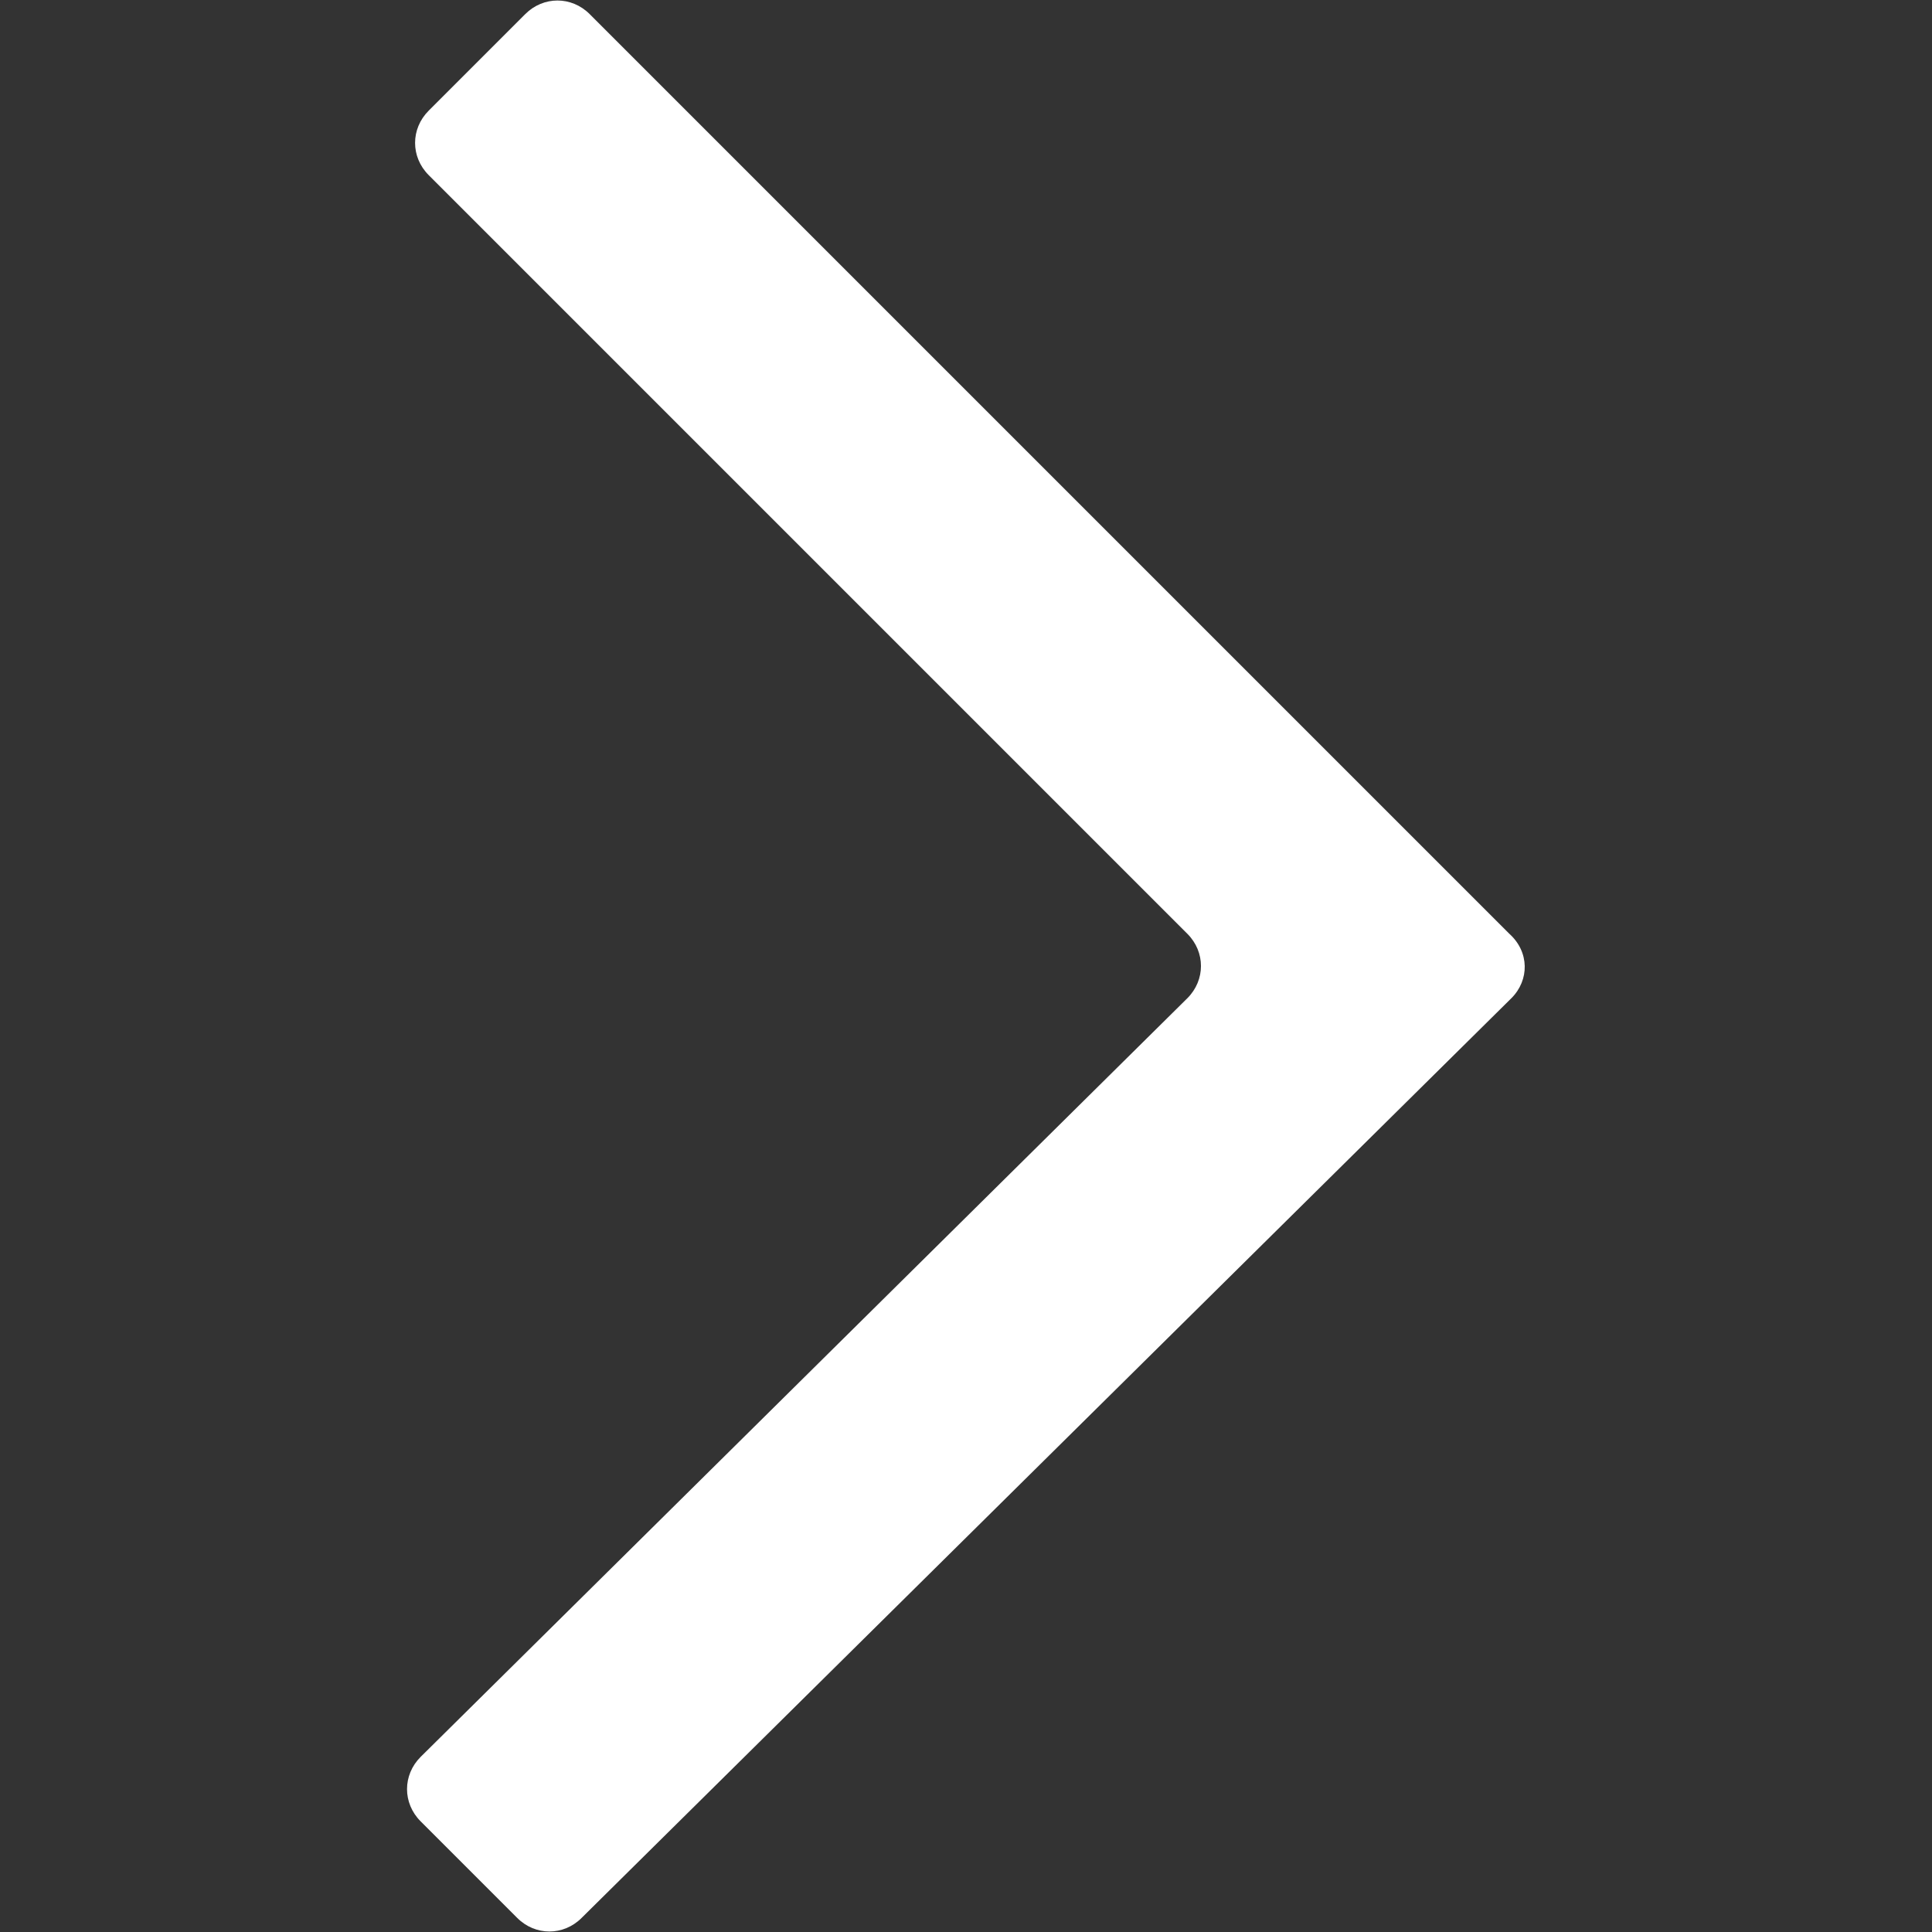 <svg enable-background="new 0 0 96 96" viewBox="0 0 96 96" xmlns="http://www.w3.org/2000/svg"><rect x="0" y="0" width="96" height="96" fill="#333333" stroke="none"/><path d="m75.1 49.6-46.2 45.7c-.9.9-2.3.9-3.2 0l-4.8-4.8c-.9-.9-.9-2.3 0-3.2l38.1-37.7c.9-.9.9-2.3 0-3.2l-37.7-37.7c-.9-.9-.9-2.3 0-3.2l4.8-4.8c.9-.9 2.3-.9 3.2 0l45.7 45.7c1 .9 1 2.3.1 3.2z" fill="#fff"/></svg>